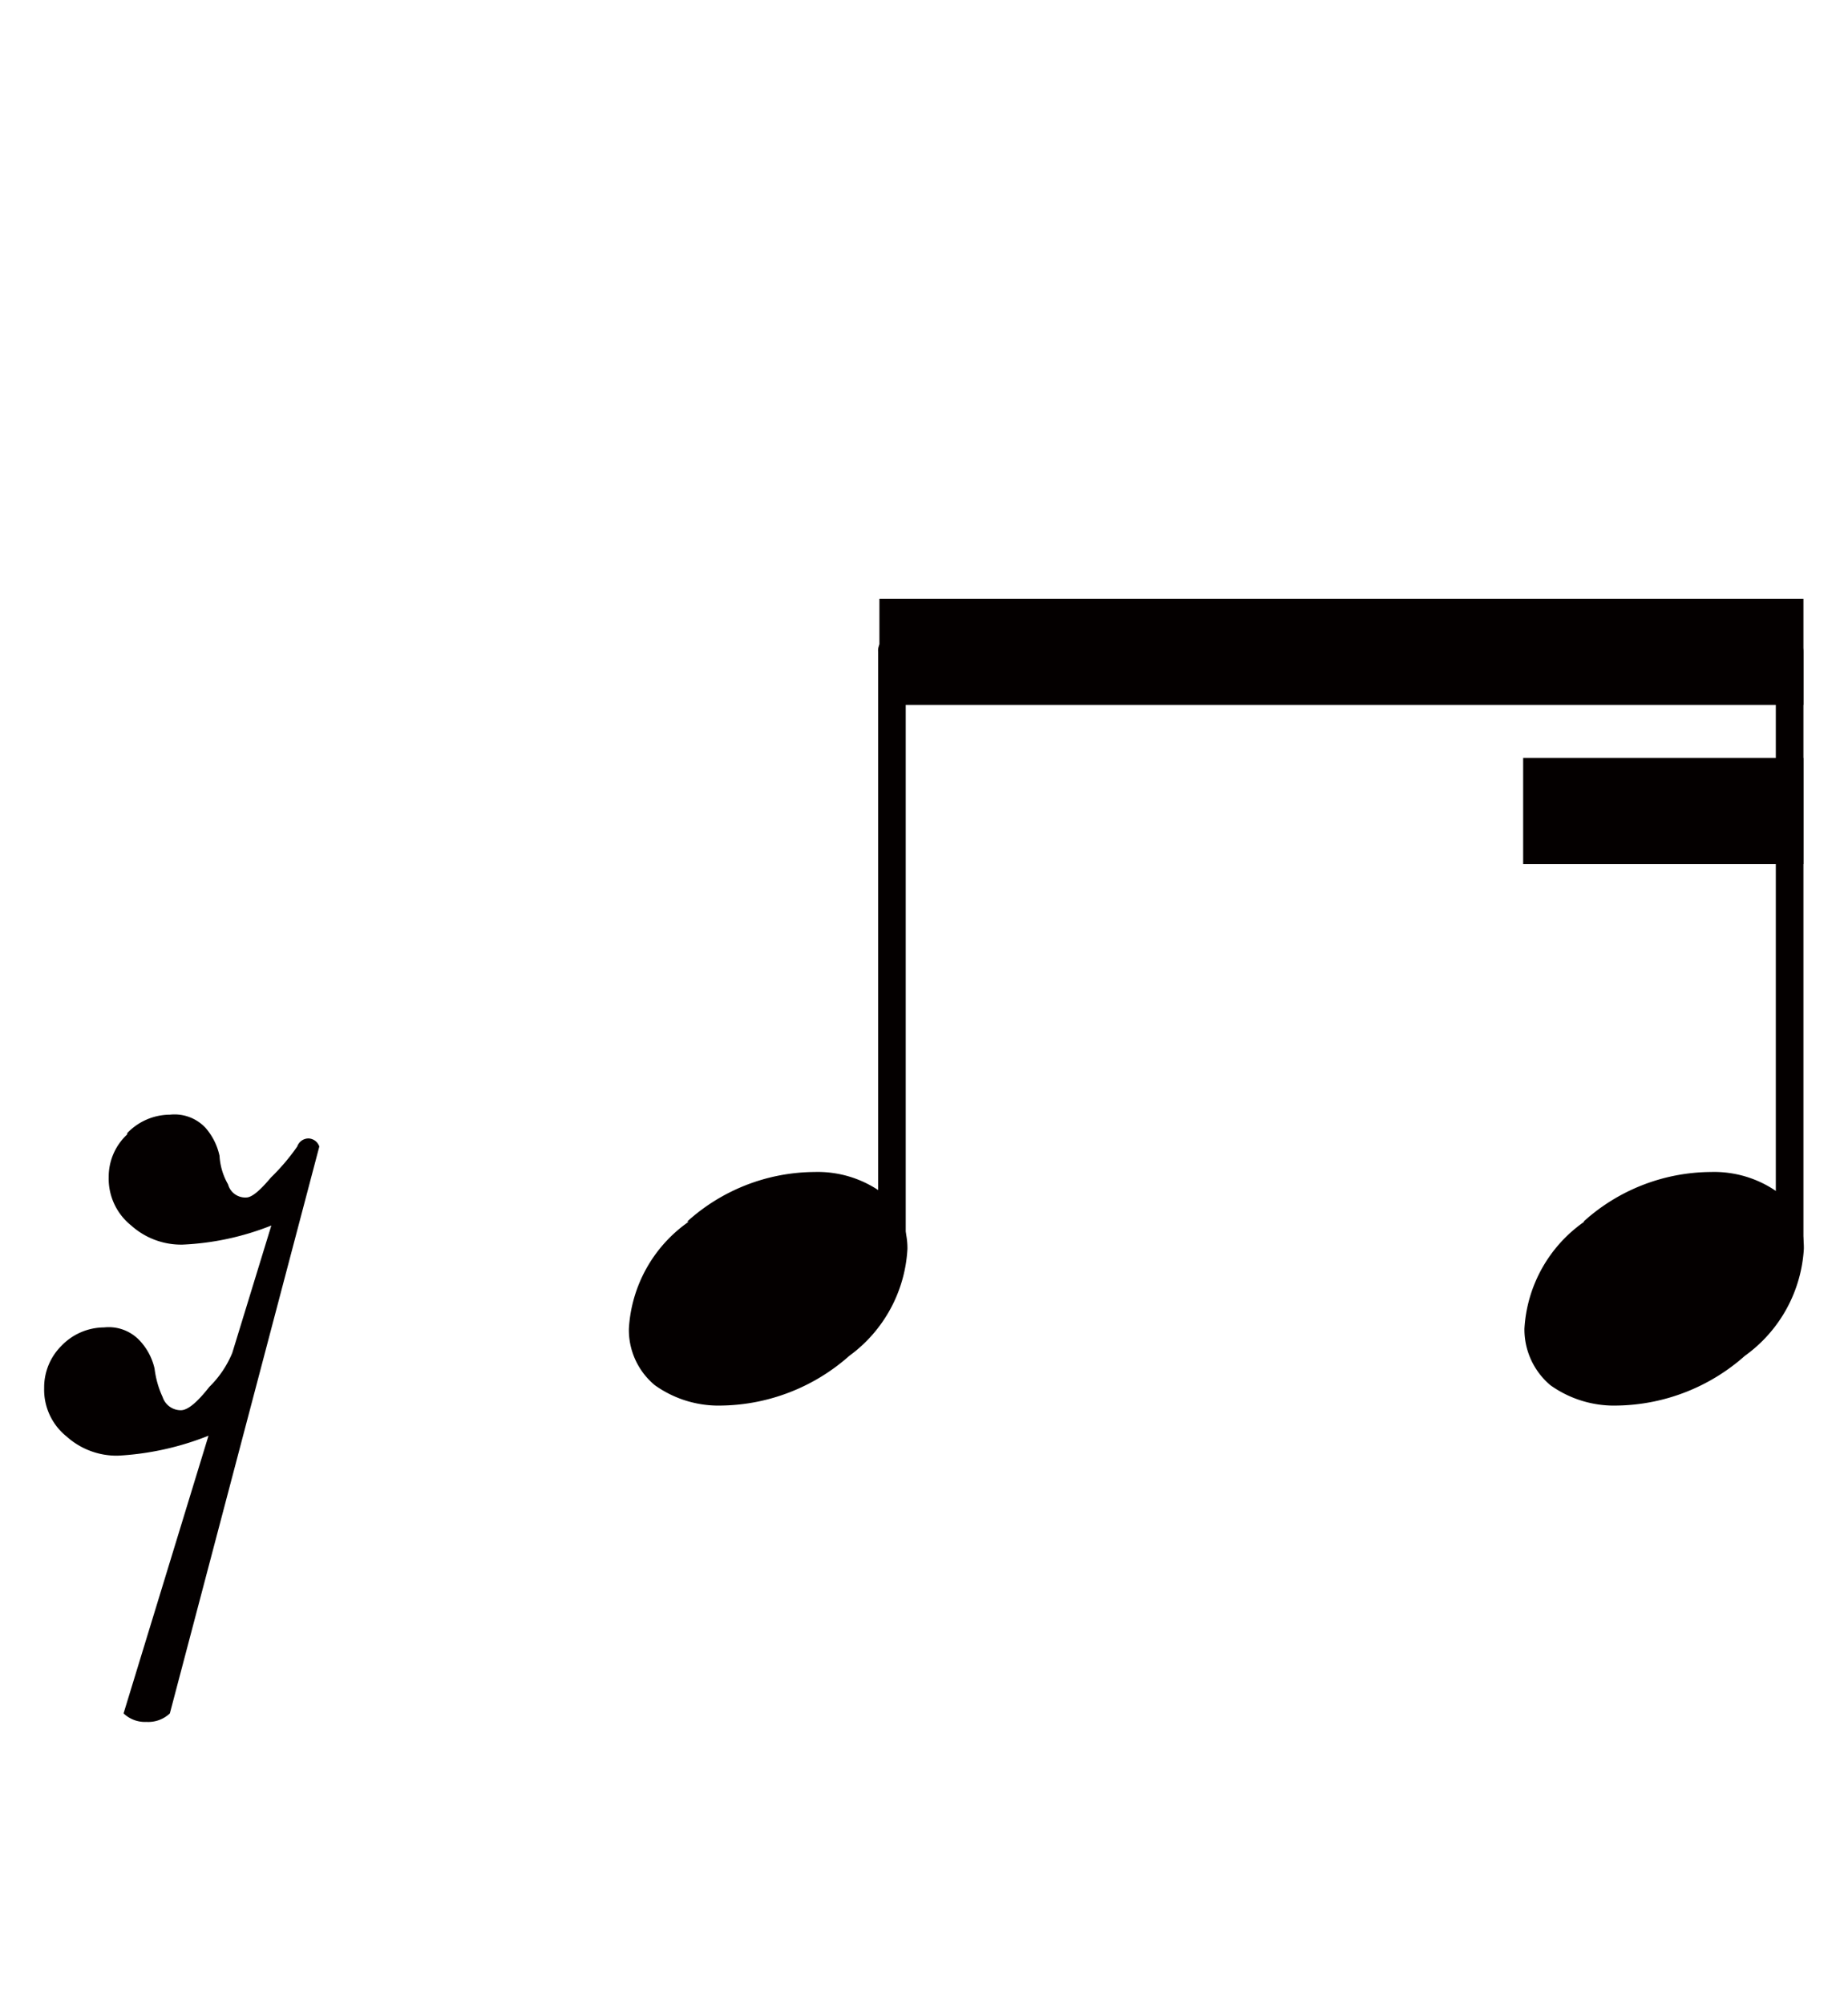 <svg xmlns="http://www.w3.org/2000/svg" viewBox="0 0 43.52 47.2"><defs><style>.cls-1{fill:none;}.cls-2,.cls-3{fill:#040000;}.cls-3{fill-rule:evenodd;}</style></defs><g id="レイヤー_2" data-name="レイヤー 2"><g id="レイヤー_1-2" data-name="レイヤー 1"><rect class="cls-1" width="43.52" height="47.2"/><path class="cls-2" d="M21,29.74a.32.32,0,0,1-.32-.33V15.35A.32.32,0,0,1,21,15a.33.33,0,0,1,.33.33V29.41A.33.33,0,0,1,21,29.74Z"/><path class="cls-2" d="M42.14,29.74a.32.32,0,0,1-.32-.33V15.35a.32.32,0,0,1,.32-.33.33.33,0,0,1,.33.33V29.41A.33.33,0,0,1,42.14,29.74Z"/><path class="cls-2" d="M16.18,28.77a4.5,4.5,0,0,1,3-1.17,2.58,2.58,0,0,1,1.58.48,1.72,1.72,0,0,1,.61,1.33A3.34,3.34,0,0,1,20,31.93a4.63,4.63,0,0,1-3,1.17,2.58,2.58,0,0,1-1.58-.48,1.69,1.69,0,0,1-.61-1.33,3.3,3.3,0,0,1,1.41-2.52Z"/><path class="cls-2" d="M37.29,28.77a4.5,4.5,0,0,1,3-1.17,2.58,2.58,0,0,1,1.58.48,1.69,1.69,0,0,1,.61,1.33,3.34,3.34,0,0,1-1.39,2.52,4.63,4.63,0,0,1-3,1.17,2.58,2.58,0,0,1-1.58-.48,1.72,1.72,0,0,1-.61-1.33,3.3,3.3,0,0,1,1.41-2.52Z"/><path class="cls-2" d="M3,26.68a1.4,1.4,0,0,1,1-.43,1,1,0,0,1,.84.31,1.47,1.47,0,0,1,.33.66,1.52,1.52,0,0,0,.2.67.42.42,0,0,0,.43.31c.13,0,.32-.16.58-.47A5,5,0,0,0,7,27a.28.28,0,0,1,.27-.19h0a.28.28,0,0,1,.25.19L4,40.35a.74.74,0,0,1-.55.2.73.73,0,0,1-.54-.2l2-6.54a6.71,6.71,0,0,1-2.13.47,1.76,1.76,0,0,1-1.21-.45,1.41,1.41,0,0,1-.53-1.14,1.38,1.38,0,0,1,.41-1,1.4,1.4,0,0,1,1-.43,1,1,0,0,1,.84.31,1.42,1.42,0,0,1,.35.66,2.23,2.23,0,0,0,.19.67.45.45,0,0,0,.43.31c.16,0,.38-.18.67-.55a2.4,2.4,0,0,0,.54-.8l.92-3a6.4,6.4,0,0,1-2.09.45,1.76,1.76,0,0,1-1.21-.45,1.41,1.41,0,0,1-.53-1.14,1.36,1.36,0,0,1,.43-1Z"/><polyline class="cls-3" points="20.71 14.1 42.47 14.1 42.47 16.6 20.71 16.6 20.71 14.1"/><polyline class="cls-3" points="42.47 17.85 35.87 17.85 35.87 20.35 42.47 20.35 42.47 17.85"/></g></g></svg>